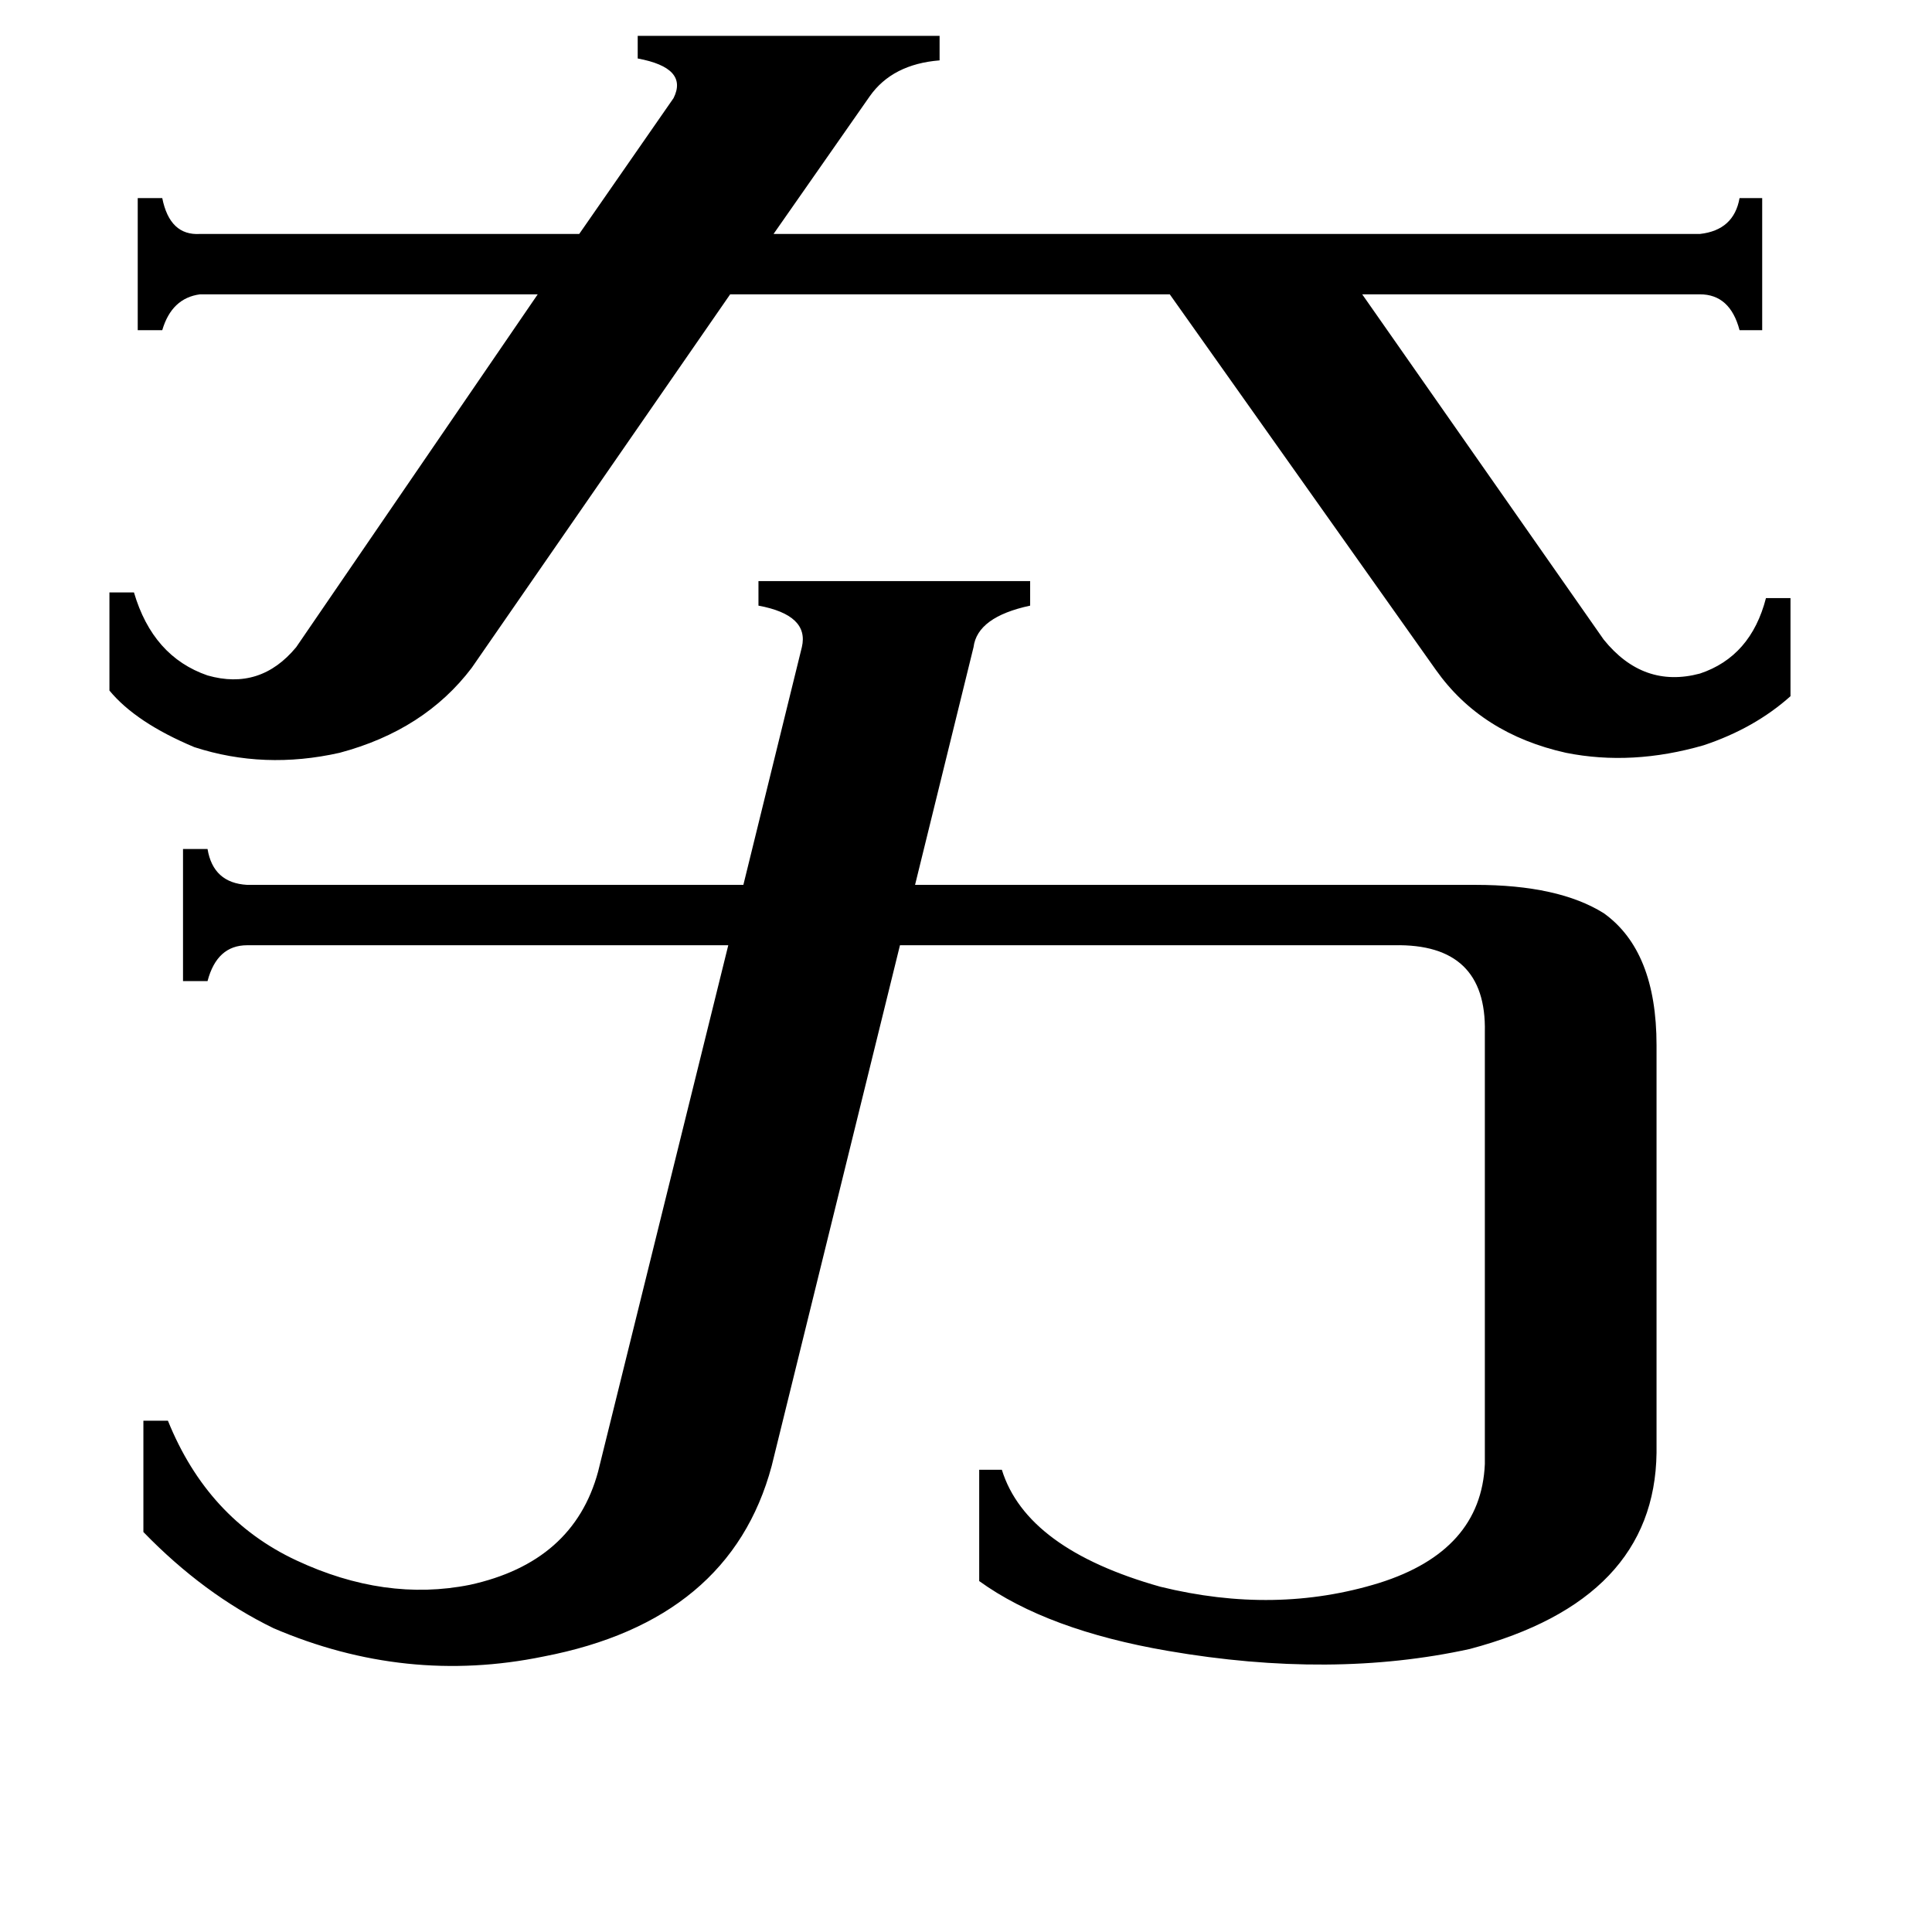<svg xmlns="http://www.w3.org/2000/svg" viewBox="0 -800 1024 1024">
	<path fill="#000000" d="M901 -676Q919 -678 922 -695H934V-625H922Q917 -644 901 -644H722L850 -461Q871 -435 901 -443Q928 -452 936 -483H949V-431Q930 -414 903 -405Q865 -394 830 -401Q785 -411 761 -445L620 -644H387L250 -446Q225 -413 180 -401Q140 -392 103 -404Q72 -417 58 -434V-486H71Q81 -452 110 -442Q138 -434 157 -457L285 -644H106Q91 -642 86 -625H73V-695H86Q90 -675 106 -676H307L357 -748Q365 -764 338 -769V-781H498V-768Q473 -766 461 -749L410 -676ZM425 -457Q429 -474 402 -479V-492H546V-479Q518 -473 516 -457L485 -331H782Q826 -331 850 -316Q878 -296 878 -246V-30Q877 48 779 74Q706 90 619 75Q555 64 519 38V-21H531Q544 21 615 41Q676 56 731 39Q785 22 787 -24V-253Q788 -300 739 -299H477L409 -23Q387 59 288 78Q215 93 145 63Q108 45 76 12V-47H89Q110 5 157 27Q204 49 249 40Q304 28 317 -20L386 -299H131Q115 -299 110 -280H97V-350H110Q113 -332 131 -331H394Z"/>
</svg>